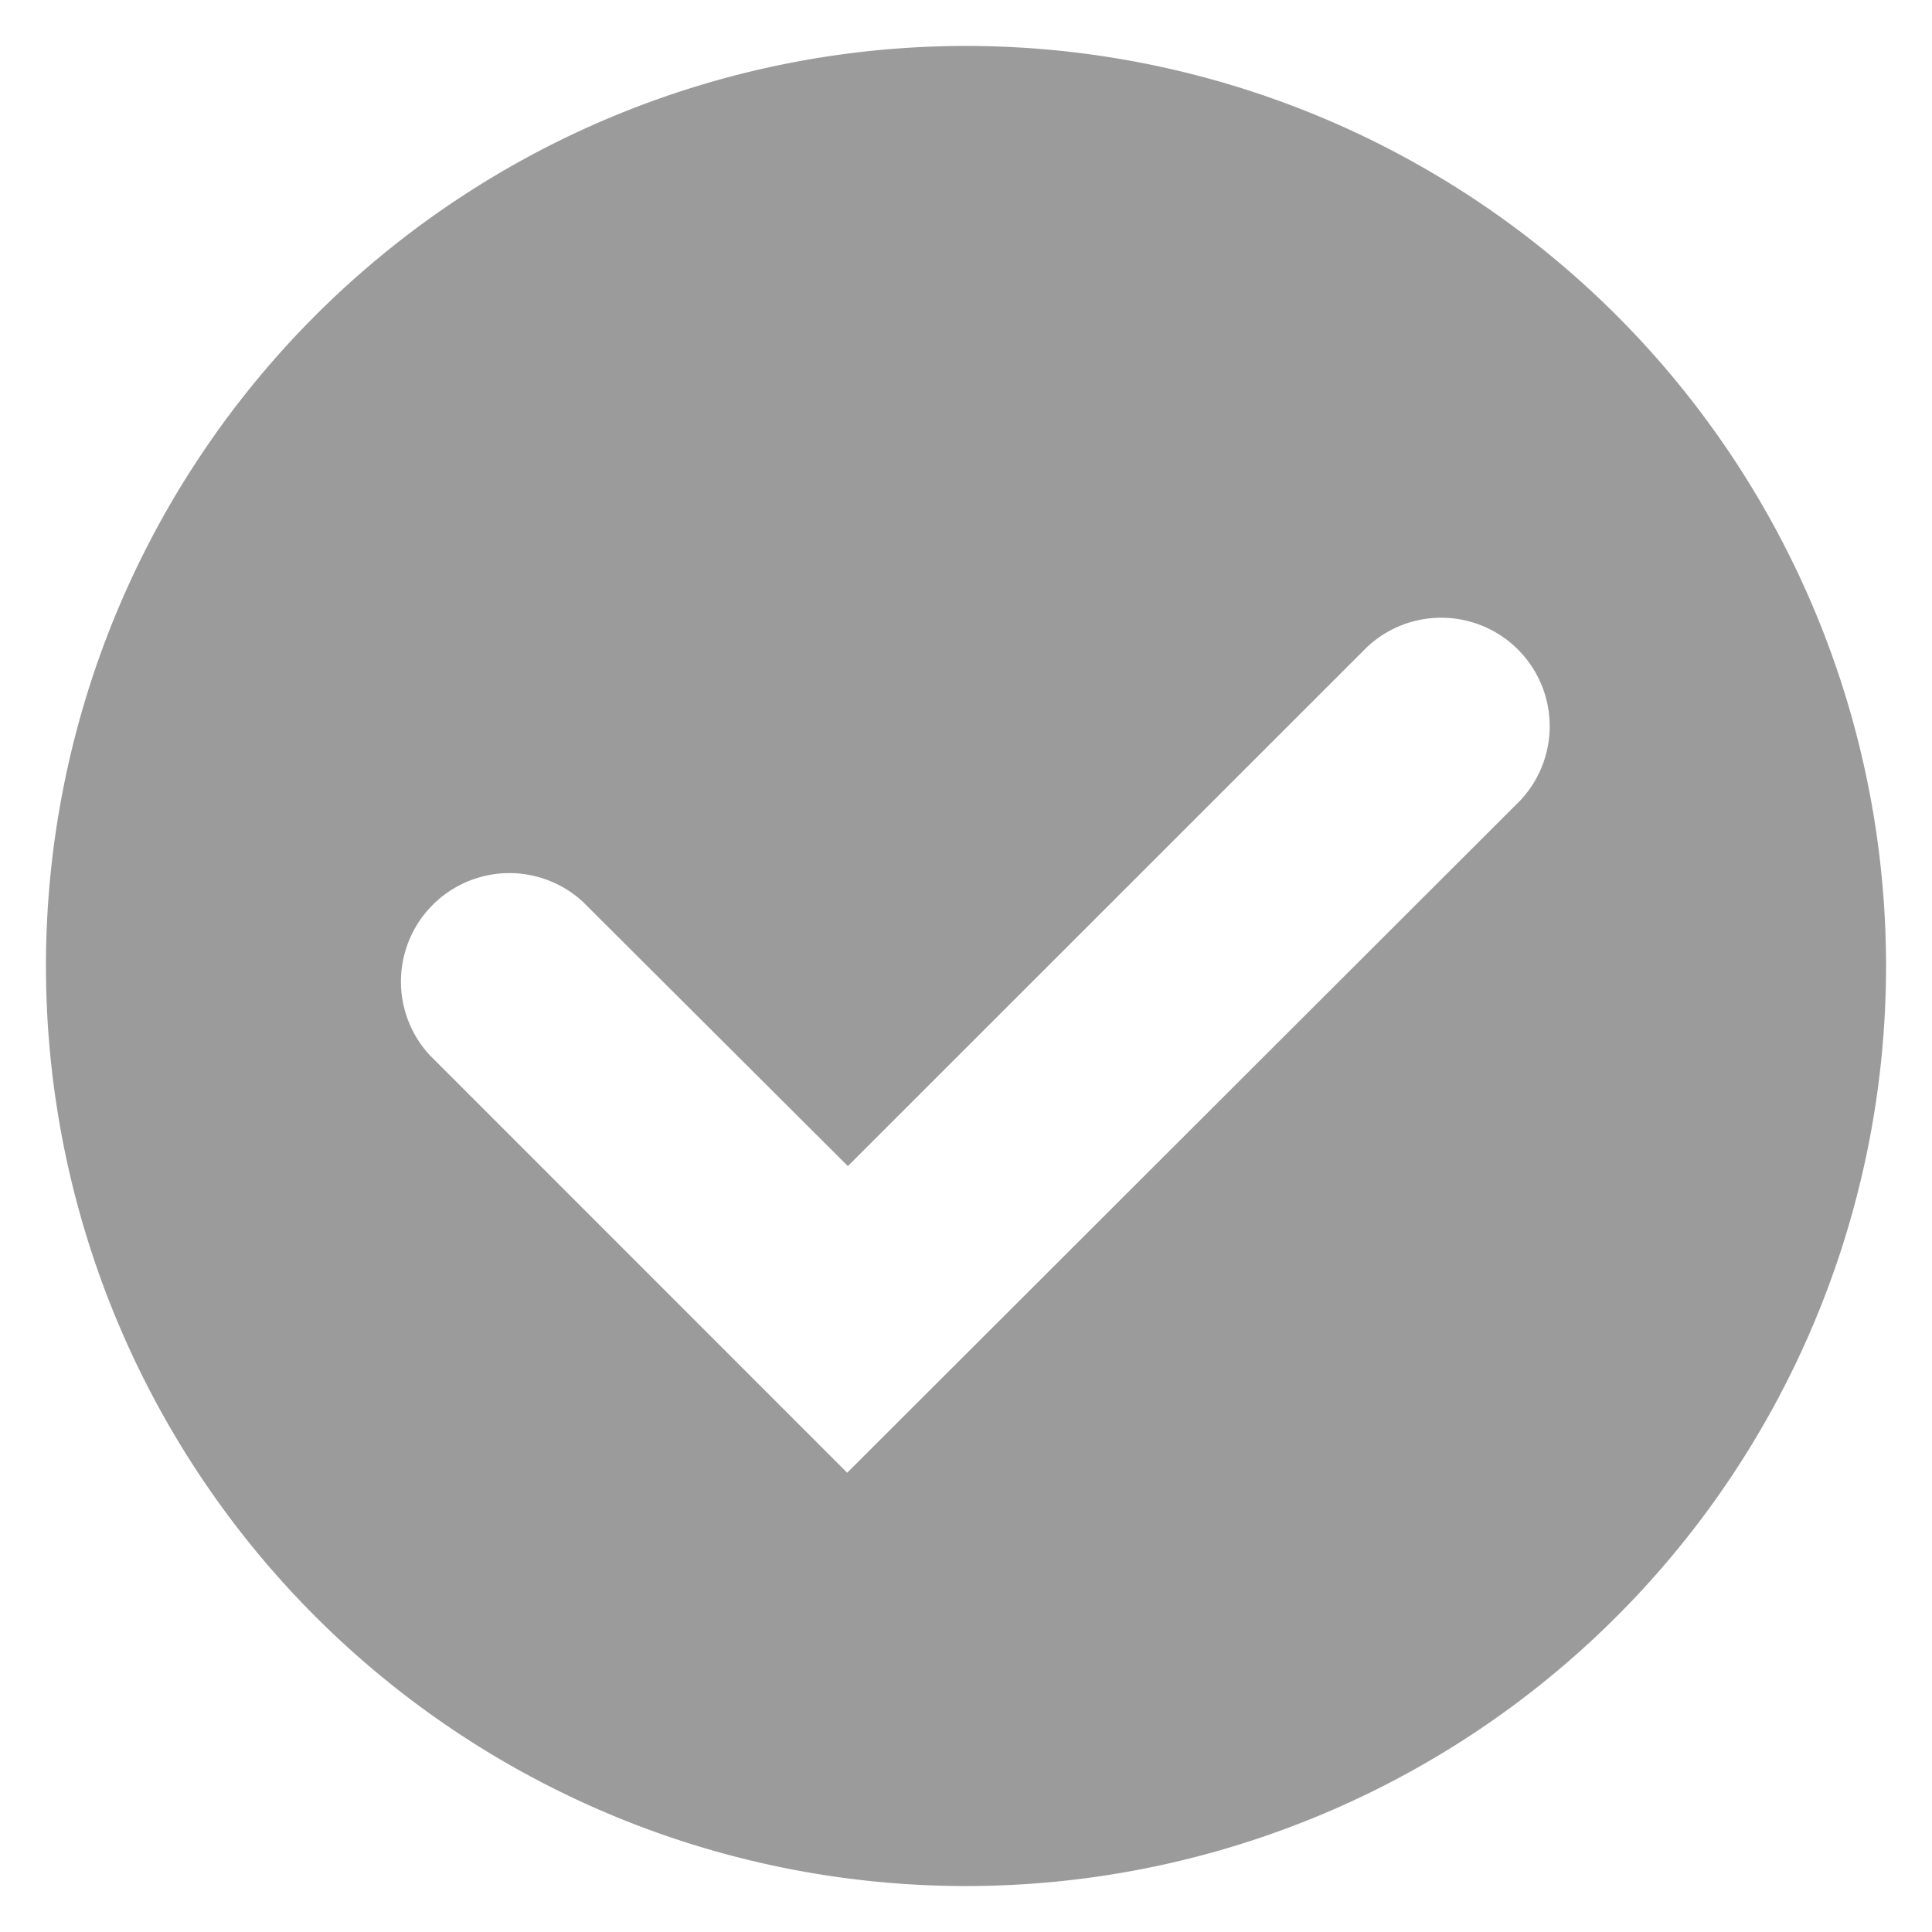 <svg xmlns="http://www.w3.org/2000/svg" width="14" height="14" viewBox="0 0 14 14">
    <g fill="none" fill-rule="nonzero">
        <path fill="#9B9B9B" d="M13.667 7A6.667 6.667 0 1 1 .333 7a6.667 6.667 0 0 1 13.334 0zm-2.65-1.2a.786.786 0 0 0-1.111-1.111L6.144 8.45 4.222 6.533a.786.786 0 0 0-1.11 1.111l3.027 3.028L11.017 5.8z"/>
        <path fill="none" d="M-3-3h20v20H-3z"/>
    </g>
</svg>
